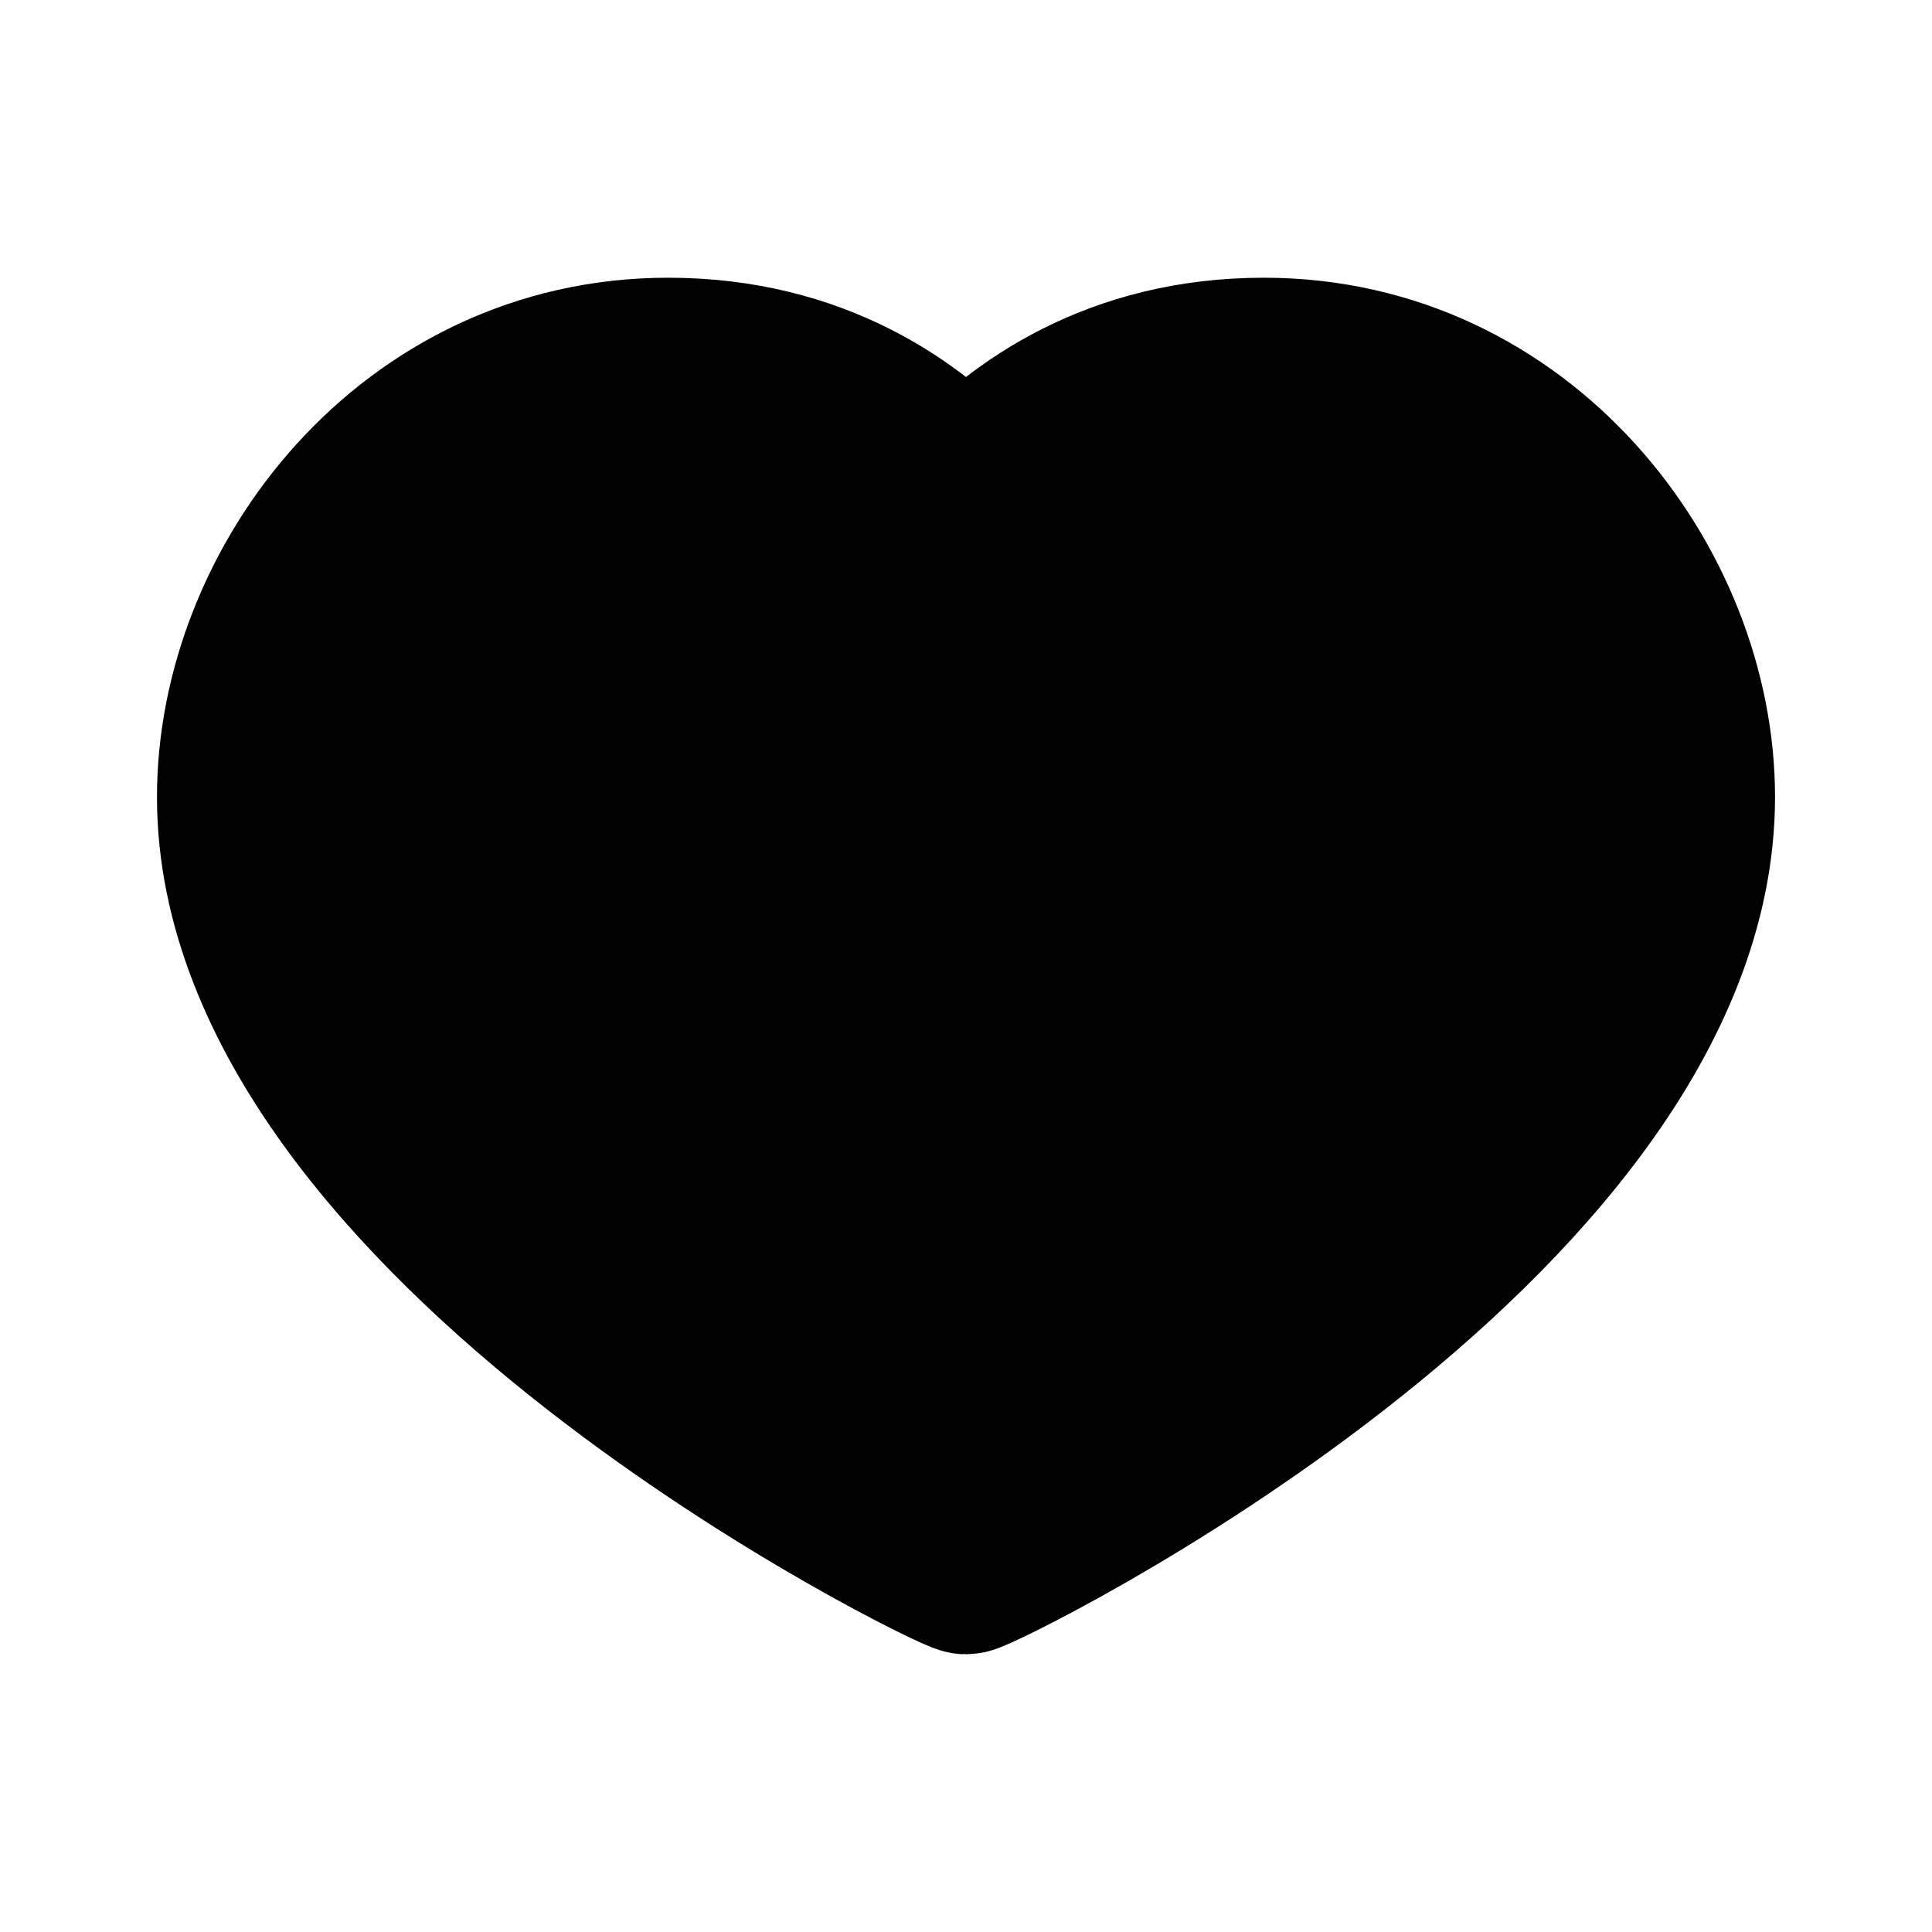 <svg width="20" height="20" viewBox="0 0 20 20" fill="none" xmlns="http://www.w3.org/2000/svg">
<path d="M13.083 3.75C15.725 3.75 17.5 6.078 17.5 8.25C17.5 12.648 10.133 16.25 10 16.25C9.867 16.25 2.5 12.648 2.5 8.25C2.5 6.078 4.275 3.75 6.917 3.75C8.433 3.75 9.425 4.461 10 5.086C10.575 4.461 11.567 3.75 13.083 3.75Z" fill="black" stroke="black" stroke-width="1.75" stroke-linecap="round" stroke-linejoin="round"/>
</svg>

